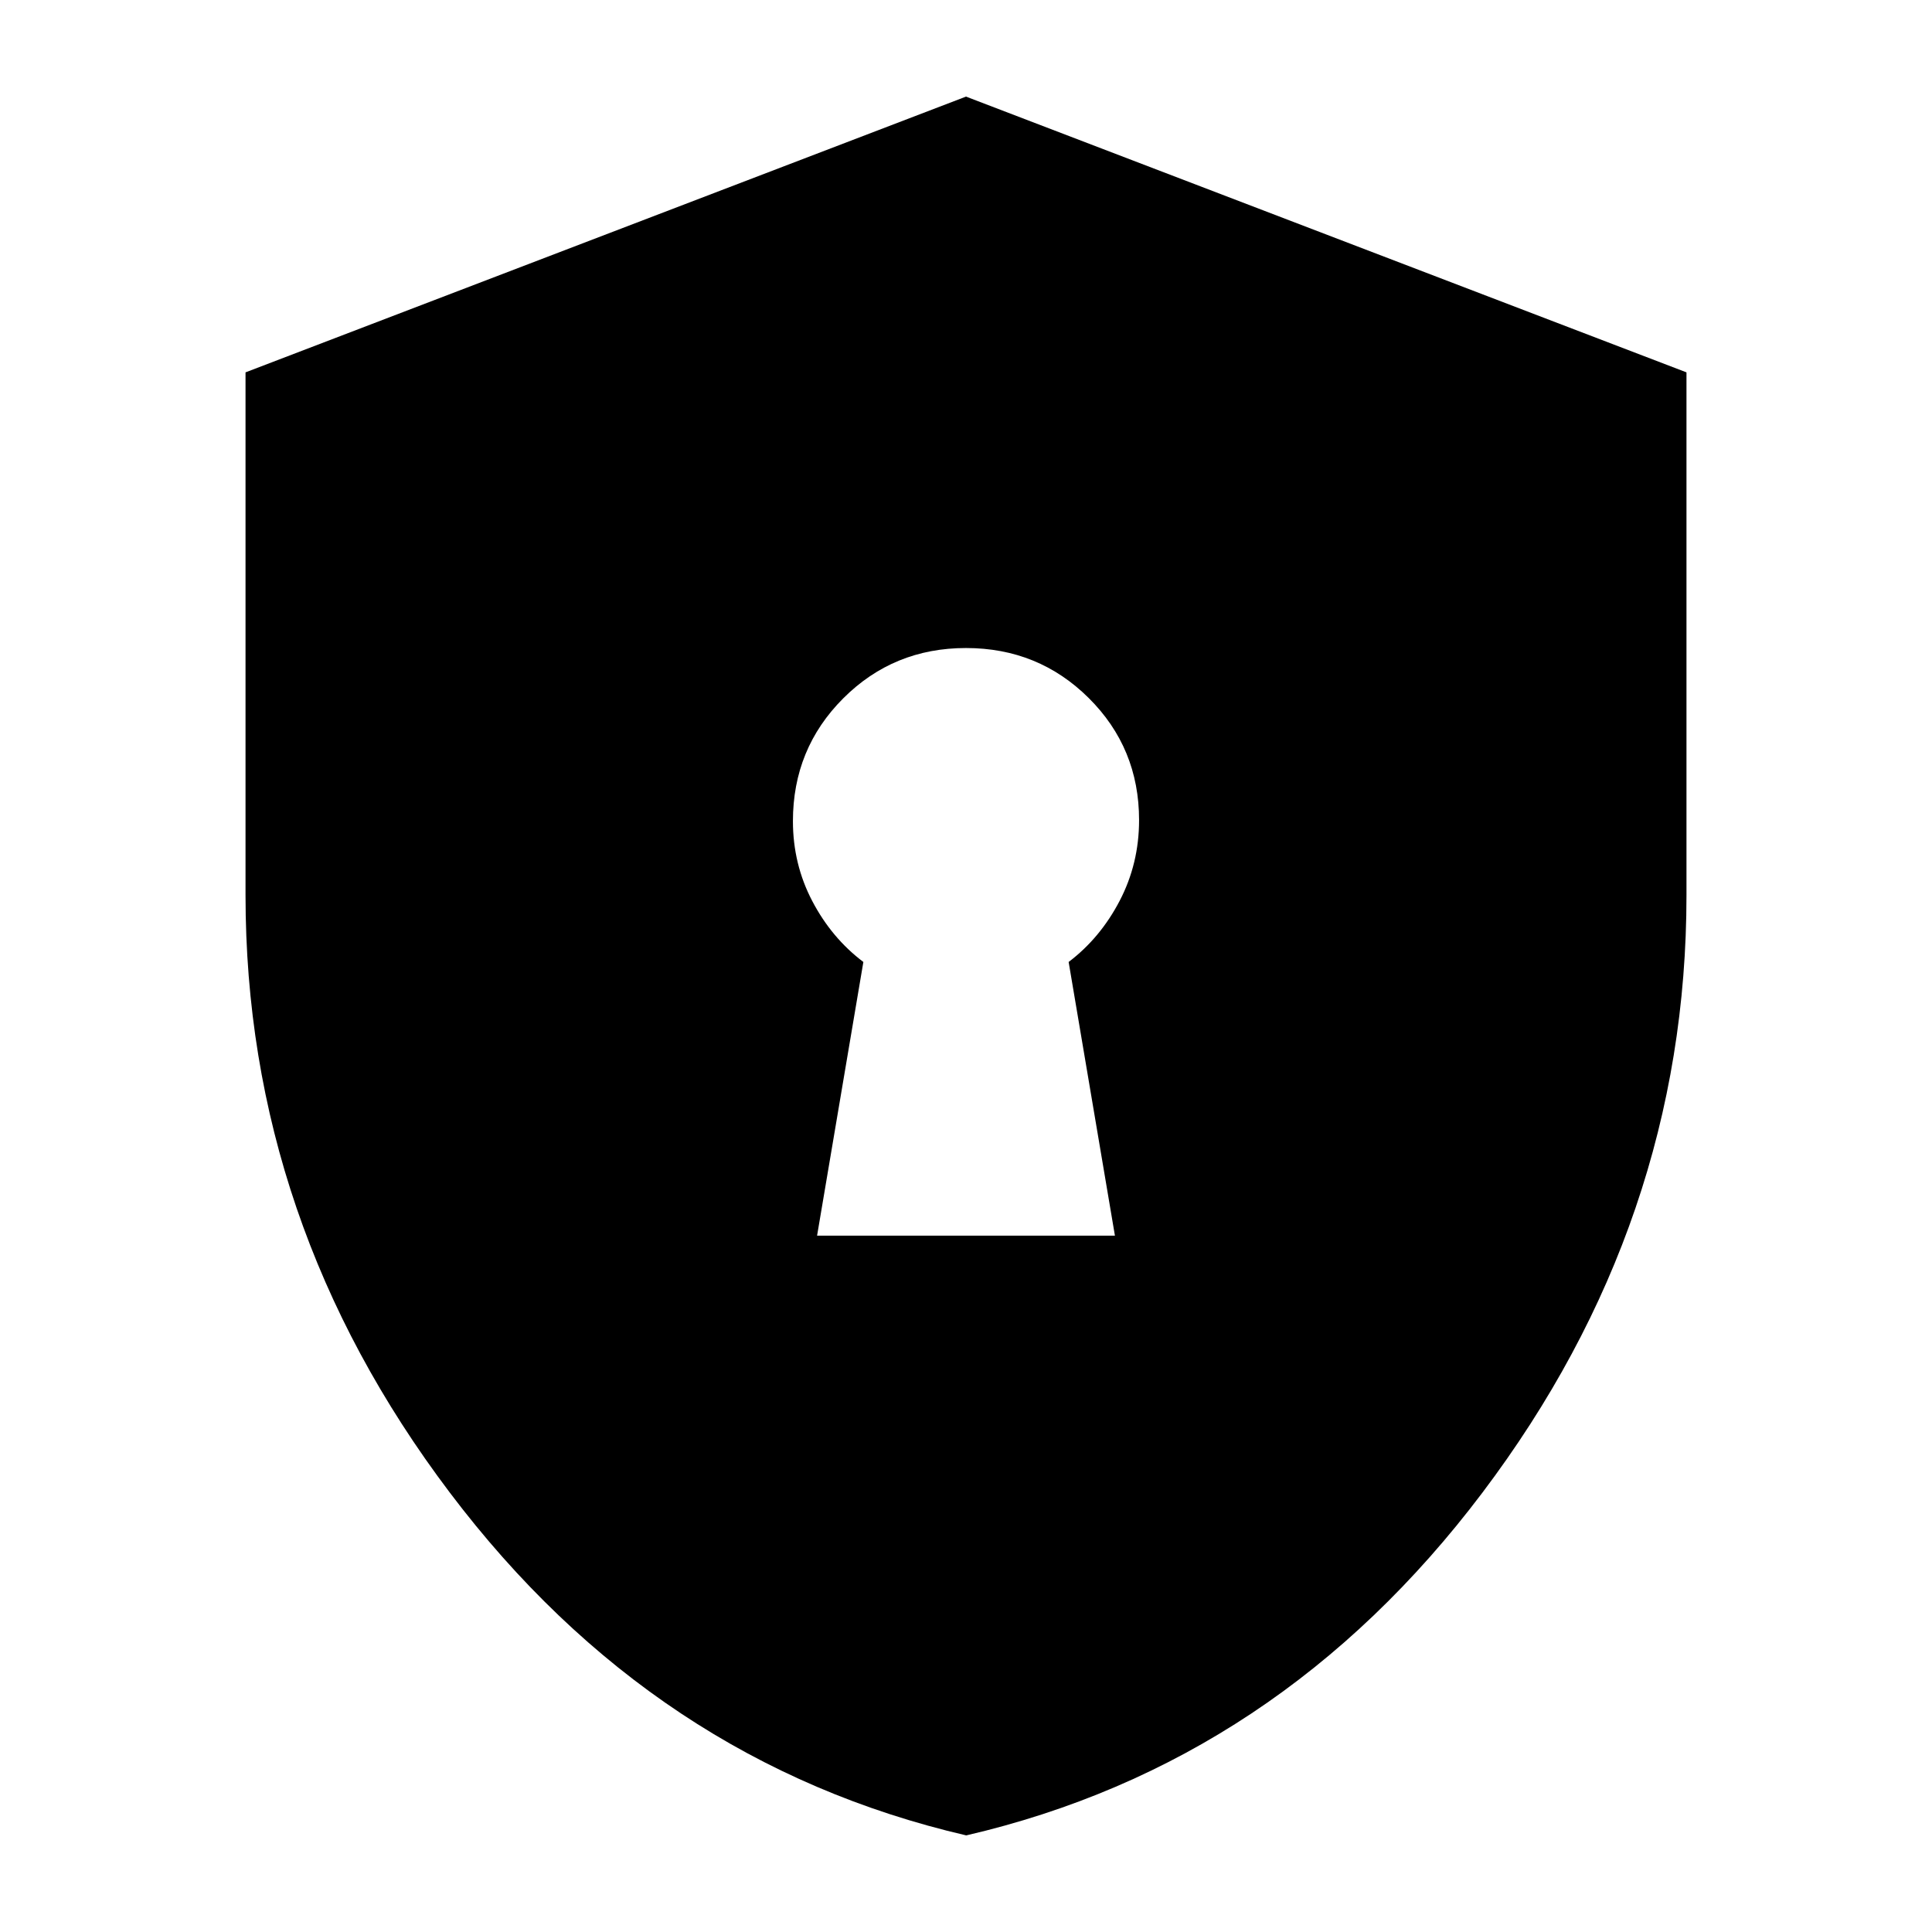 <svg xmlns="http://www.w3.org/2000/svg" height="20" viewBox="0 -960 960 960" width="20"><path d="M406-346h148l-23-136q15.744-11.942 25.372-30.433Q566-530.923 566-552.49q0-35.797-25.009-60.654-25.009-24.856-61-24.856T419-612.994Q394-587.987 394-552q0 21.408 9.628 39.768Q413.256-493.873 429-482l-23 136Zm74.126 298Q325-84 223.5-218.343 122-352.686 122-515.163v-259.814L480-912l358 137.023v259.814q0 162.477-101.374 296.82Q635.253-84 480.126-48Z"/></svg>